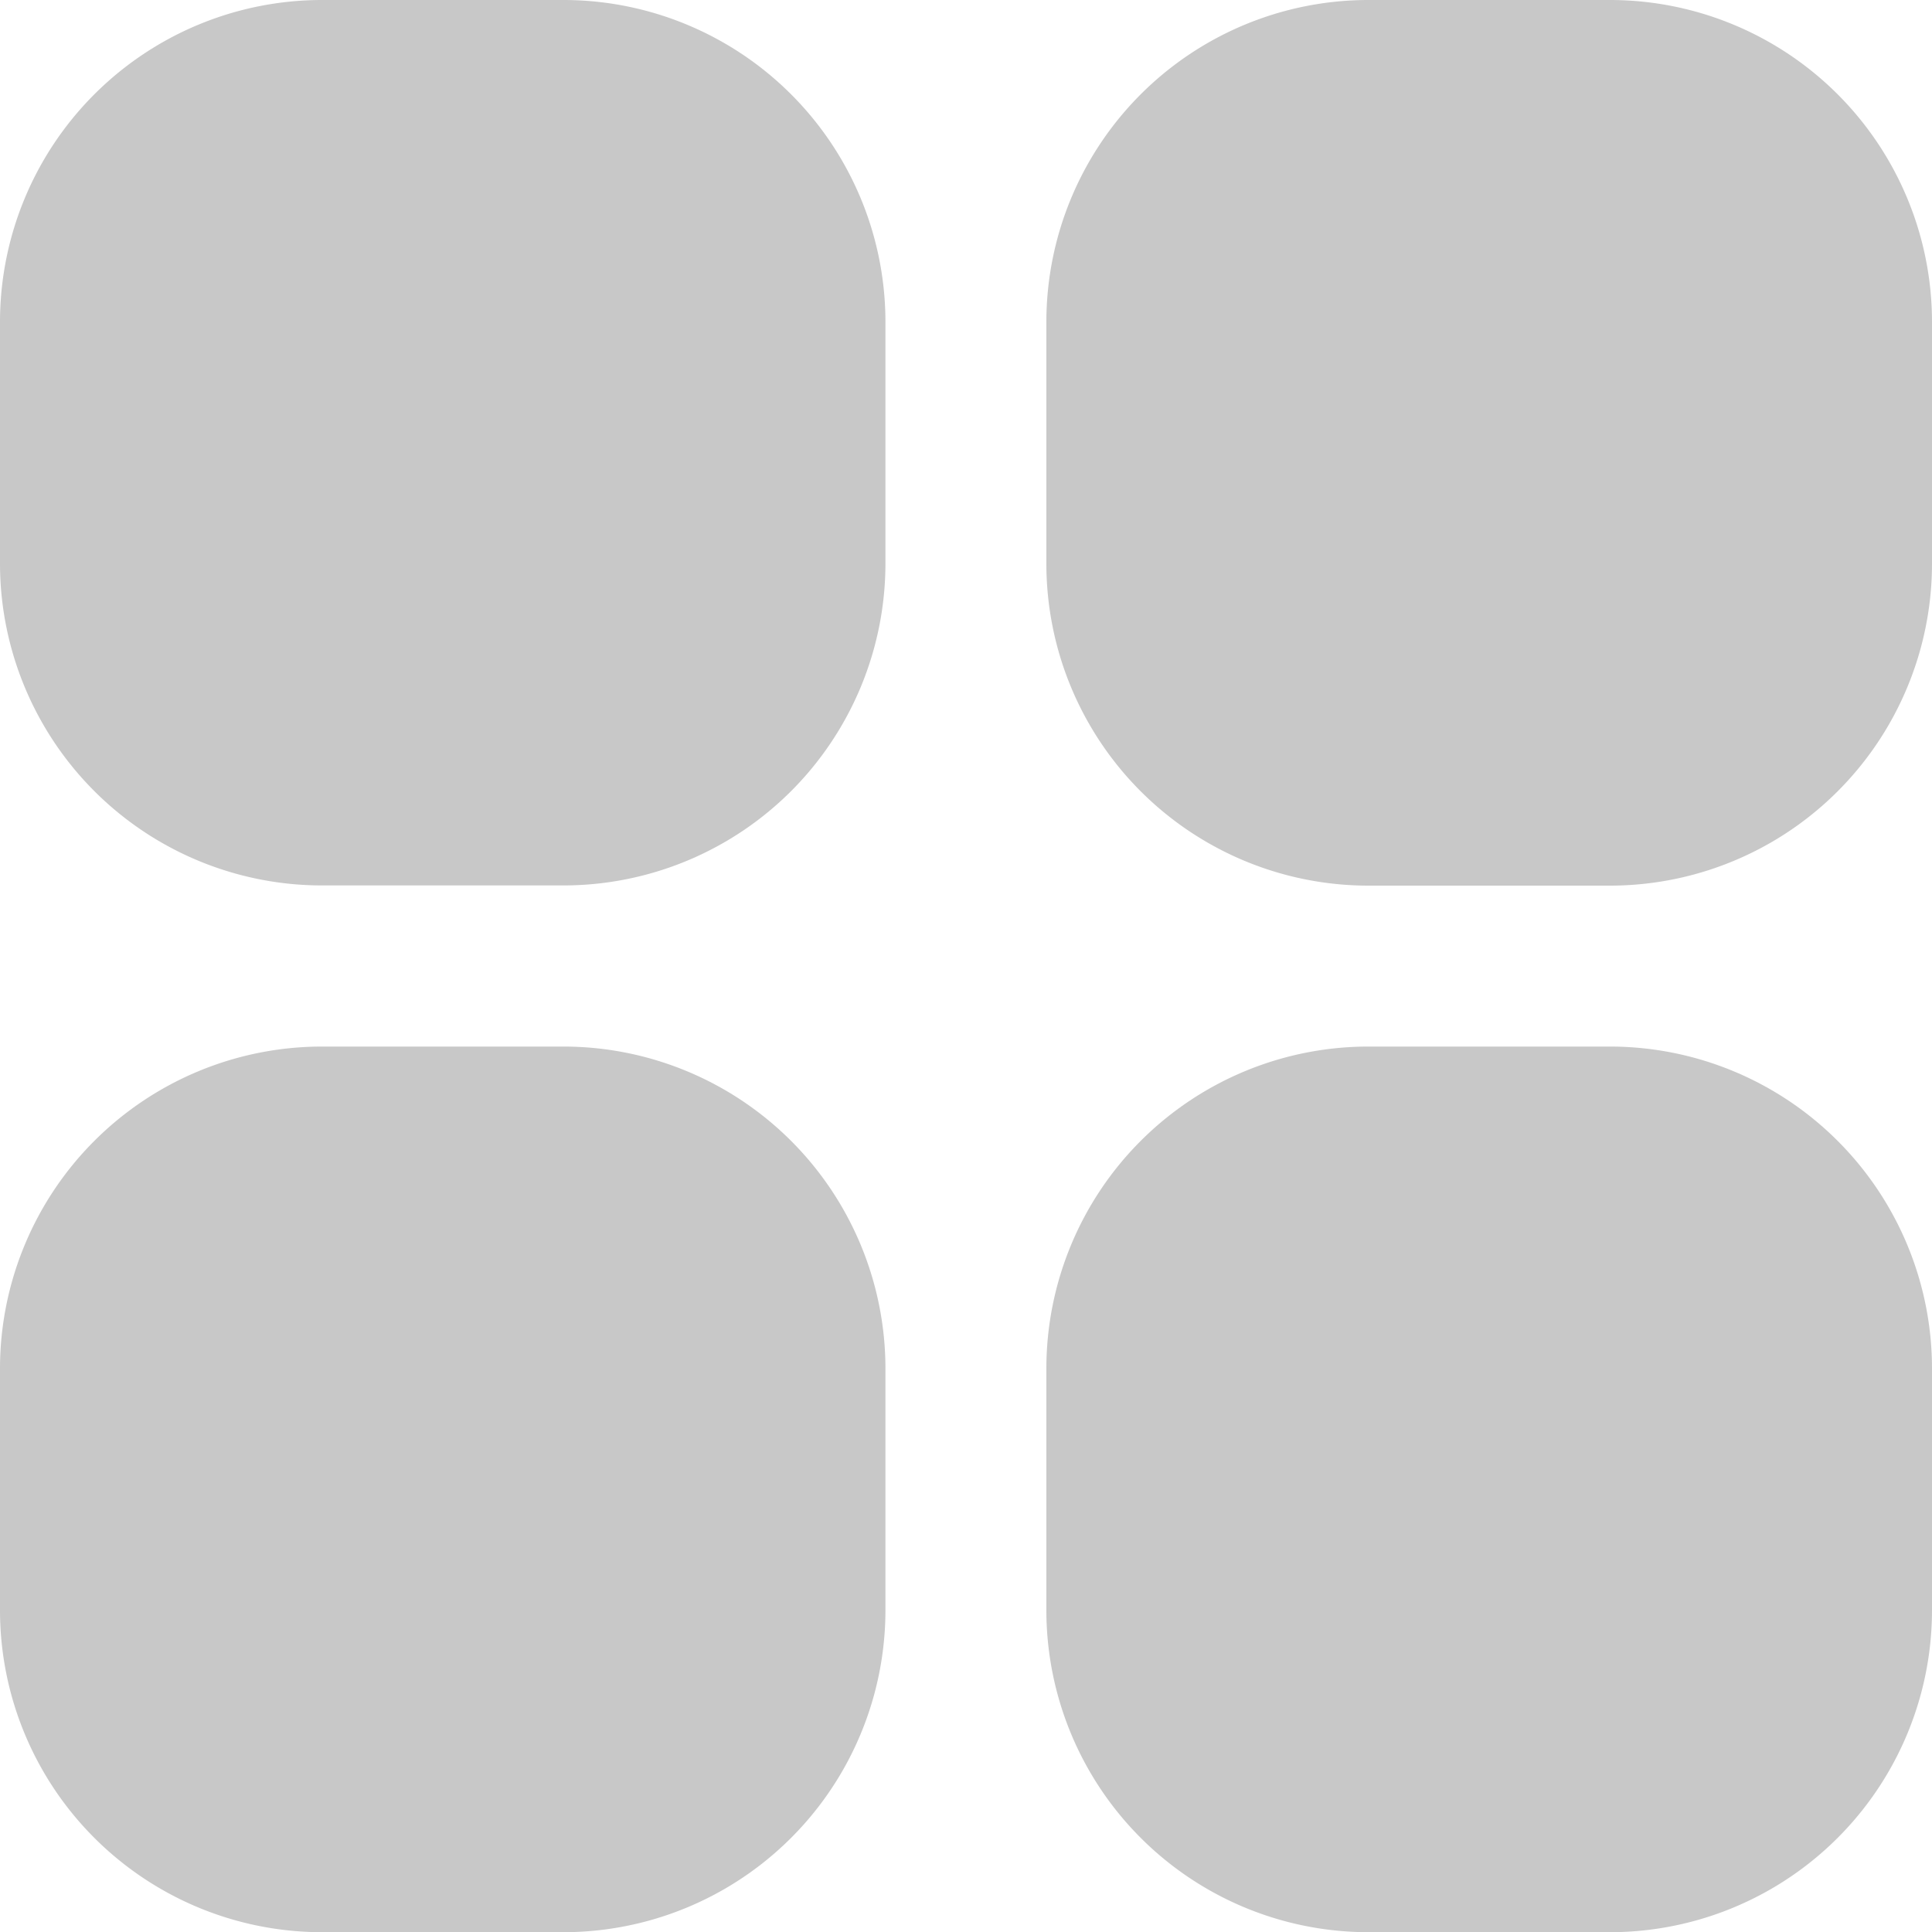 <svg id="apps_2_" data-name="apps (2)" xmlns="http://www.w3.org/2000/svg" width="10" height="10" viewBox="0 0 10 10">
  <path id="Path_146" data-name="Path 146" d="M1.667,0h1.25A1.667,1.667,0,0,1,4.583,1.667v1.25A1.667,1.667,0,0,1,2.917,4.583H1.667A1.667,1.667,0,0,1,0,2.917V1.667A1.667,1.667,0,0,1,1.667,0Z" fill="#c8c8c8"/>
  <path id="Path_147" data-name="Path 147" d="M279,0h1.25a1.667,1.667,0,0,1,1.667,1.667v1.25a1.667,1.667,0,0,1-1.667,1.667H279a1.667,1.667,0,0,1-1.667-1.667V1.667A1.667,1.667,0,0,1,279,0Z" transform="translate(-271.917)" fill="#c8c8c8"/>
  <path id="Path_148" data-name="Path 148" d="M1.667,277.333h1.25A1.667,1.667,0,0,1,4.583,279v1.25a1.667,1.667,0,0,1-1.667,1.667H1.667A1.667,1.667,0,0,1,0,280.25V279A1.667,1.667,0,0,1,1.667,277.333Z" transform="translate(0 -271.916)" fill="#c8c8c8"/>
  <path id="Path_149" data-name="Path 149" d="M279,277.333h1.25A1.667,1.667,0,0,1,281.917,279v1.25a1.667,1.667,0,0,1-1.667,1.667H279a1.667,1.667,0,0,1-1.667-1.667V279A1.667,1.667,0,0,1,279,277.333Z" transform="translate(-271.917 -271.916)" fill="#c8c8c8"/>
</svg>
